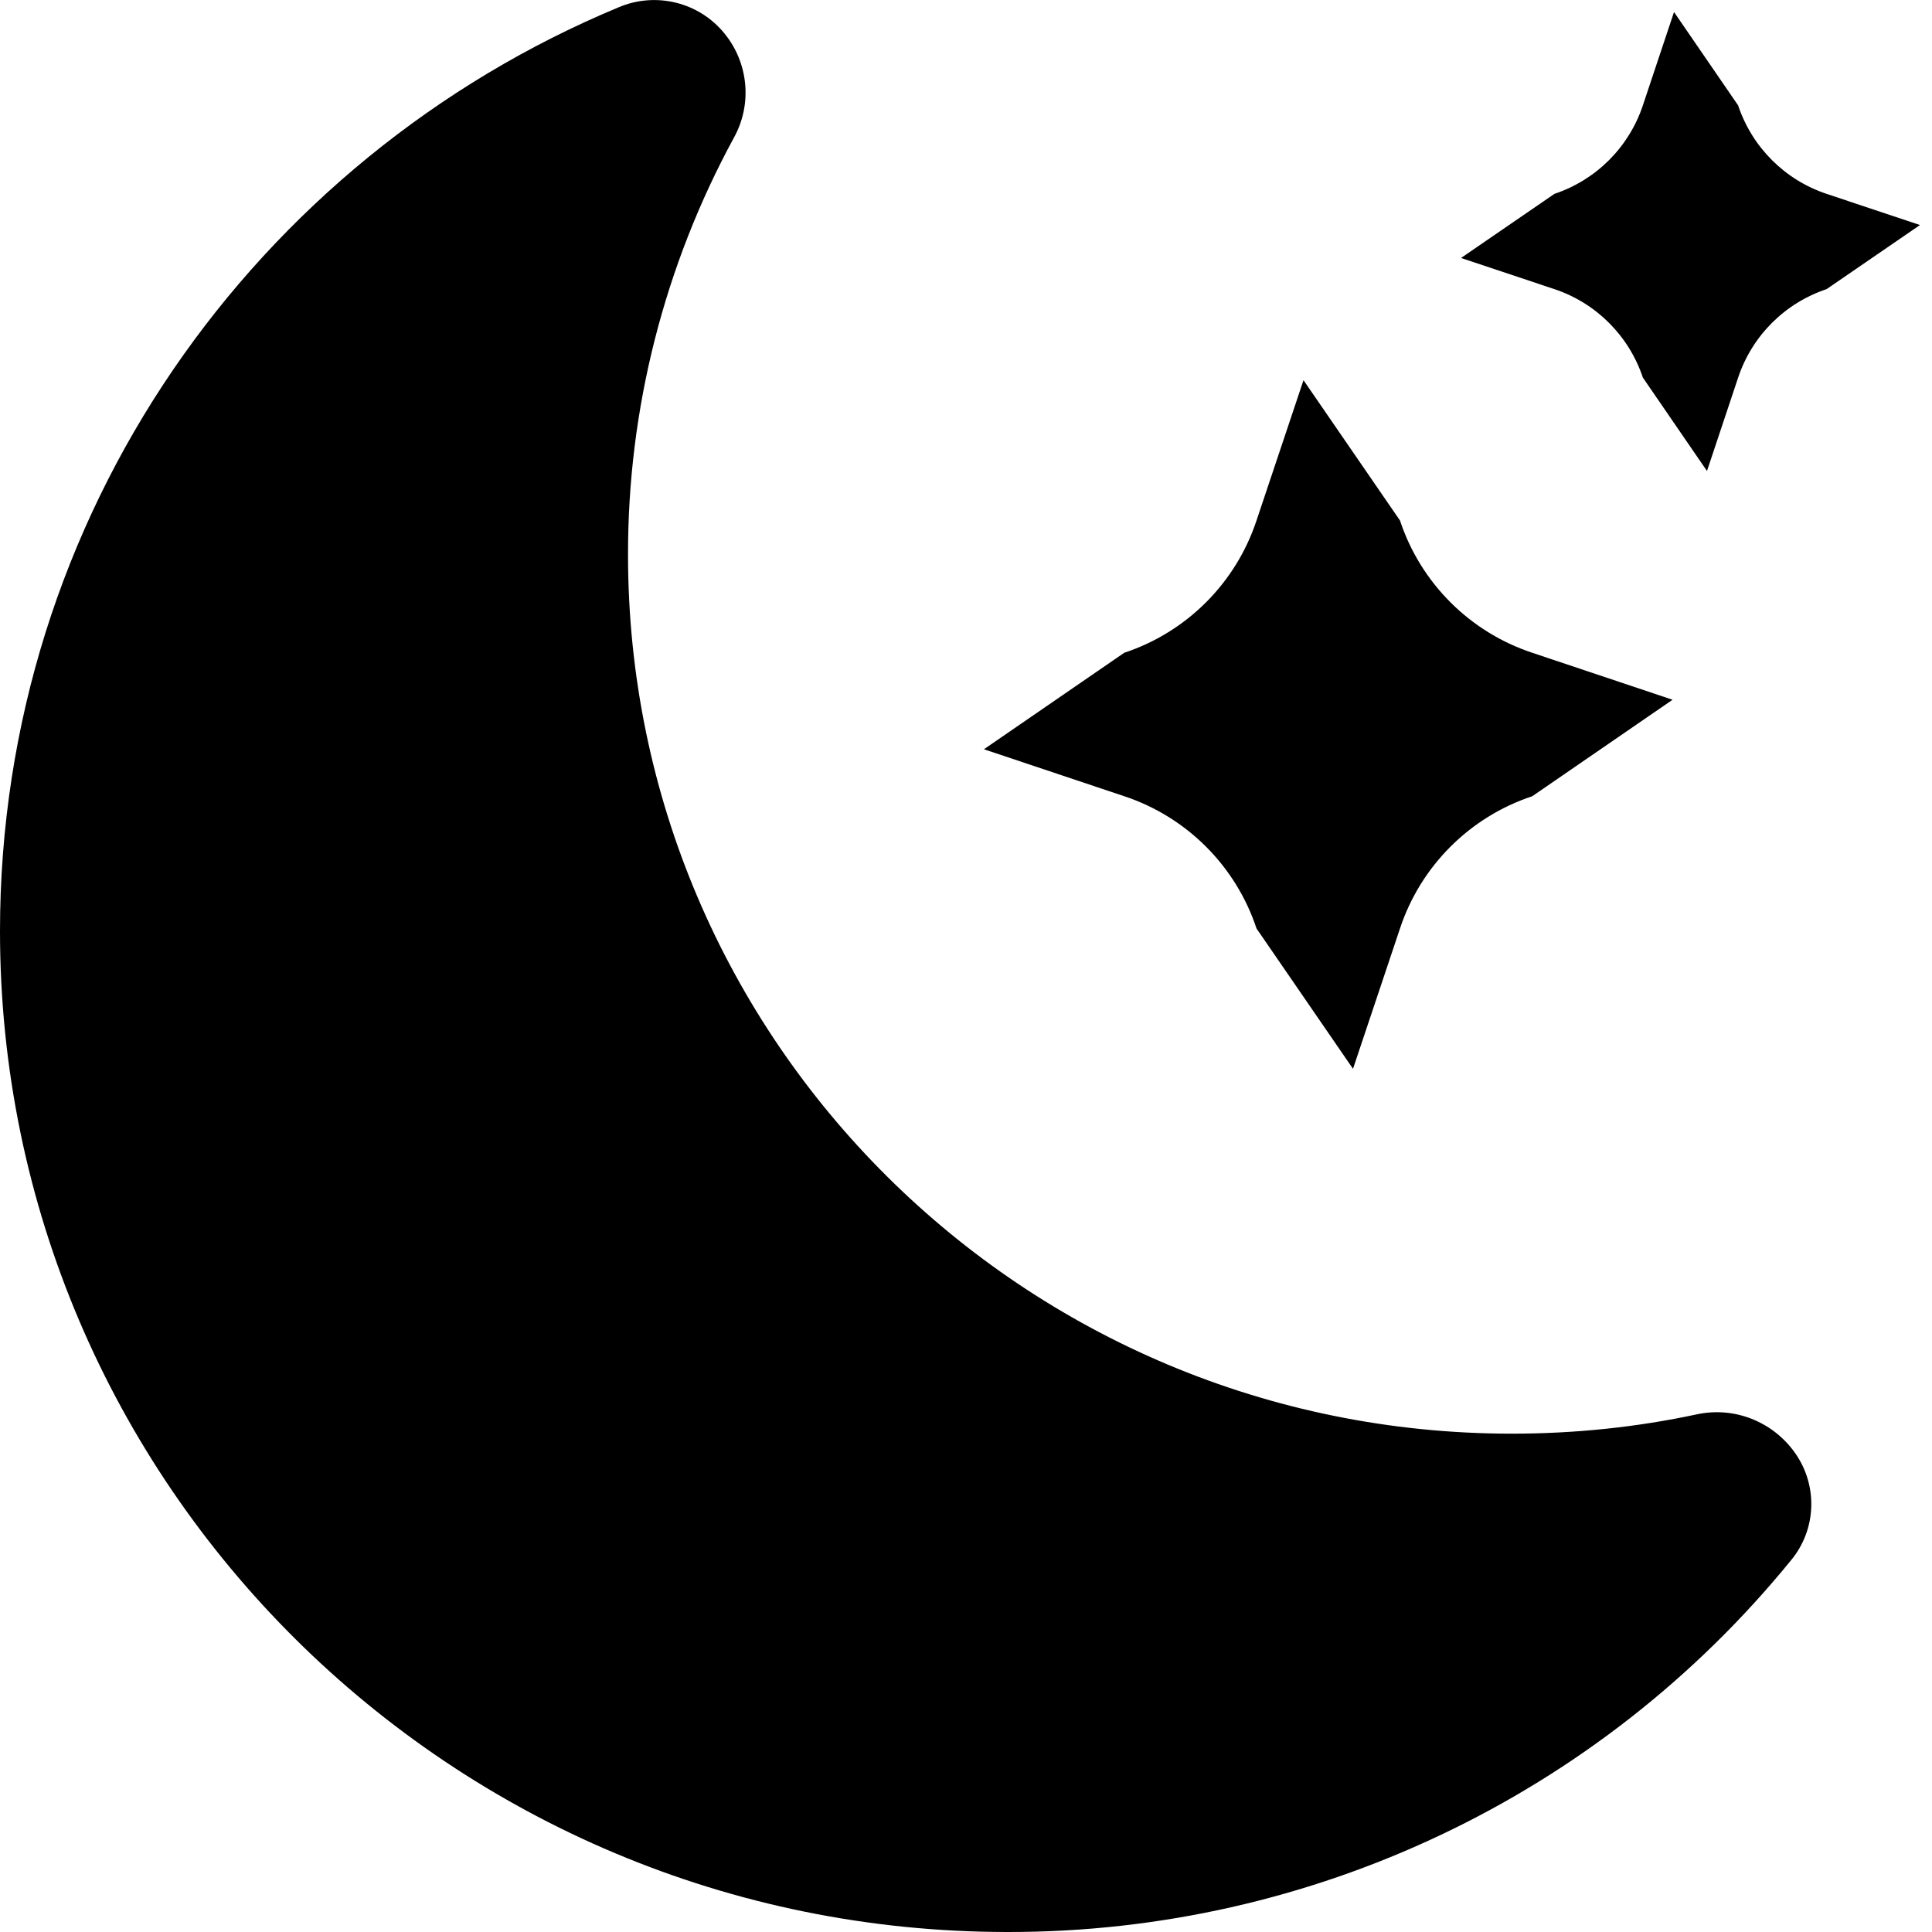 <?xml version="1.0" encoding="UTF-8"?>
<svg xmlns="http://www.w3.org/2000/svg" xmlns:xlink="http://www.w3.org/1999/xlink" width="32px" height="32px" viewBox="0 0 32 32" version="1.1">
<g id="surface1">
<path style=" stroke:none;fill-rule:nonzero;fill:rgb(0%,0%,0%);fill-opacity:1;" d="M 12 0.555 C 12.398 1.043 12.461 1.723 12.16 2.273 C 11.004 4.395 10.398 6.773 10.402 9.191 C 10.402 17.234 16.961 23.746 25.039 23.746 C 26.098 23.746 27.117 23.637 28.105 23.426 C 28.723 23.293 29.359 23.543 29.727 24.059 C 30.113 24.598 30.09 25.332 29.664 25.844 C 26.488 29.746 21.719 32.008 16.688 32 C 7.469 32 0 24.57 0 15.422 C 0 8.531 4.227 2.625 10.246 0.121 C 10.863 -0.141 11.578 0.035 12 0.555 "/>
<path style=" stroke:none;fill-rule:nonzero;fill:rgb(0%,0%,0%);fill-opacity:1;" d="M 21.59 6.297 L 23.188 8.621 C 23.531 9.656 24.344 10.469 25.379 10.812 L 27.703 11.59 L 25.379 13.188 C 24.344 13.531 23.531 14.344 23.188 15.379 L 22.41 17.703 L 20.812 15.379 C 20.469 14.344 19.656 13.531 18.621 13.188 L 16.297 12.41 L 18.621 10.812 C 19.656 10.469 20.469 9.656 20.812 8.621 Z M 27.727 0.199 L 28.789 1.746 C 29.02 2.438 29.562 2.98 30.254 3.211 L 31.801 3.727 L 30.254 4.789 C 29.562 5.02 29.02 5.562 28.789 6.254 L 28.273 7.801 L 27.211 6.254 C 26.98 5.562 26.438 5.02 25.746 4.789 L 24.199 4.273 L 25.746 3.211 C 26.438 2.98 26.98 2.438 27.211 1.746 Z M 27.727 0.199 "/>
</g>
</svg>
